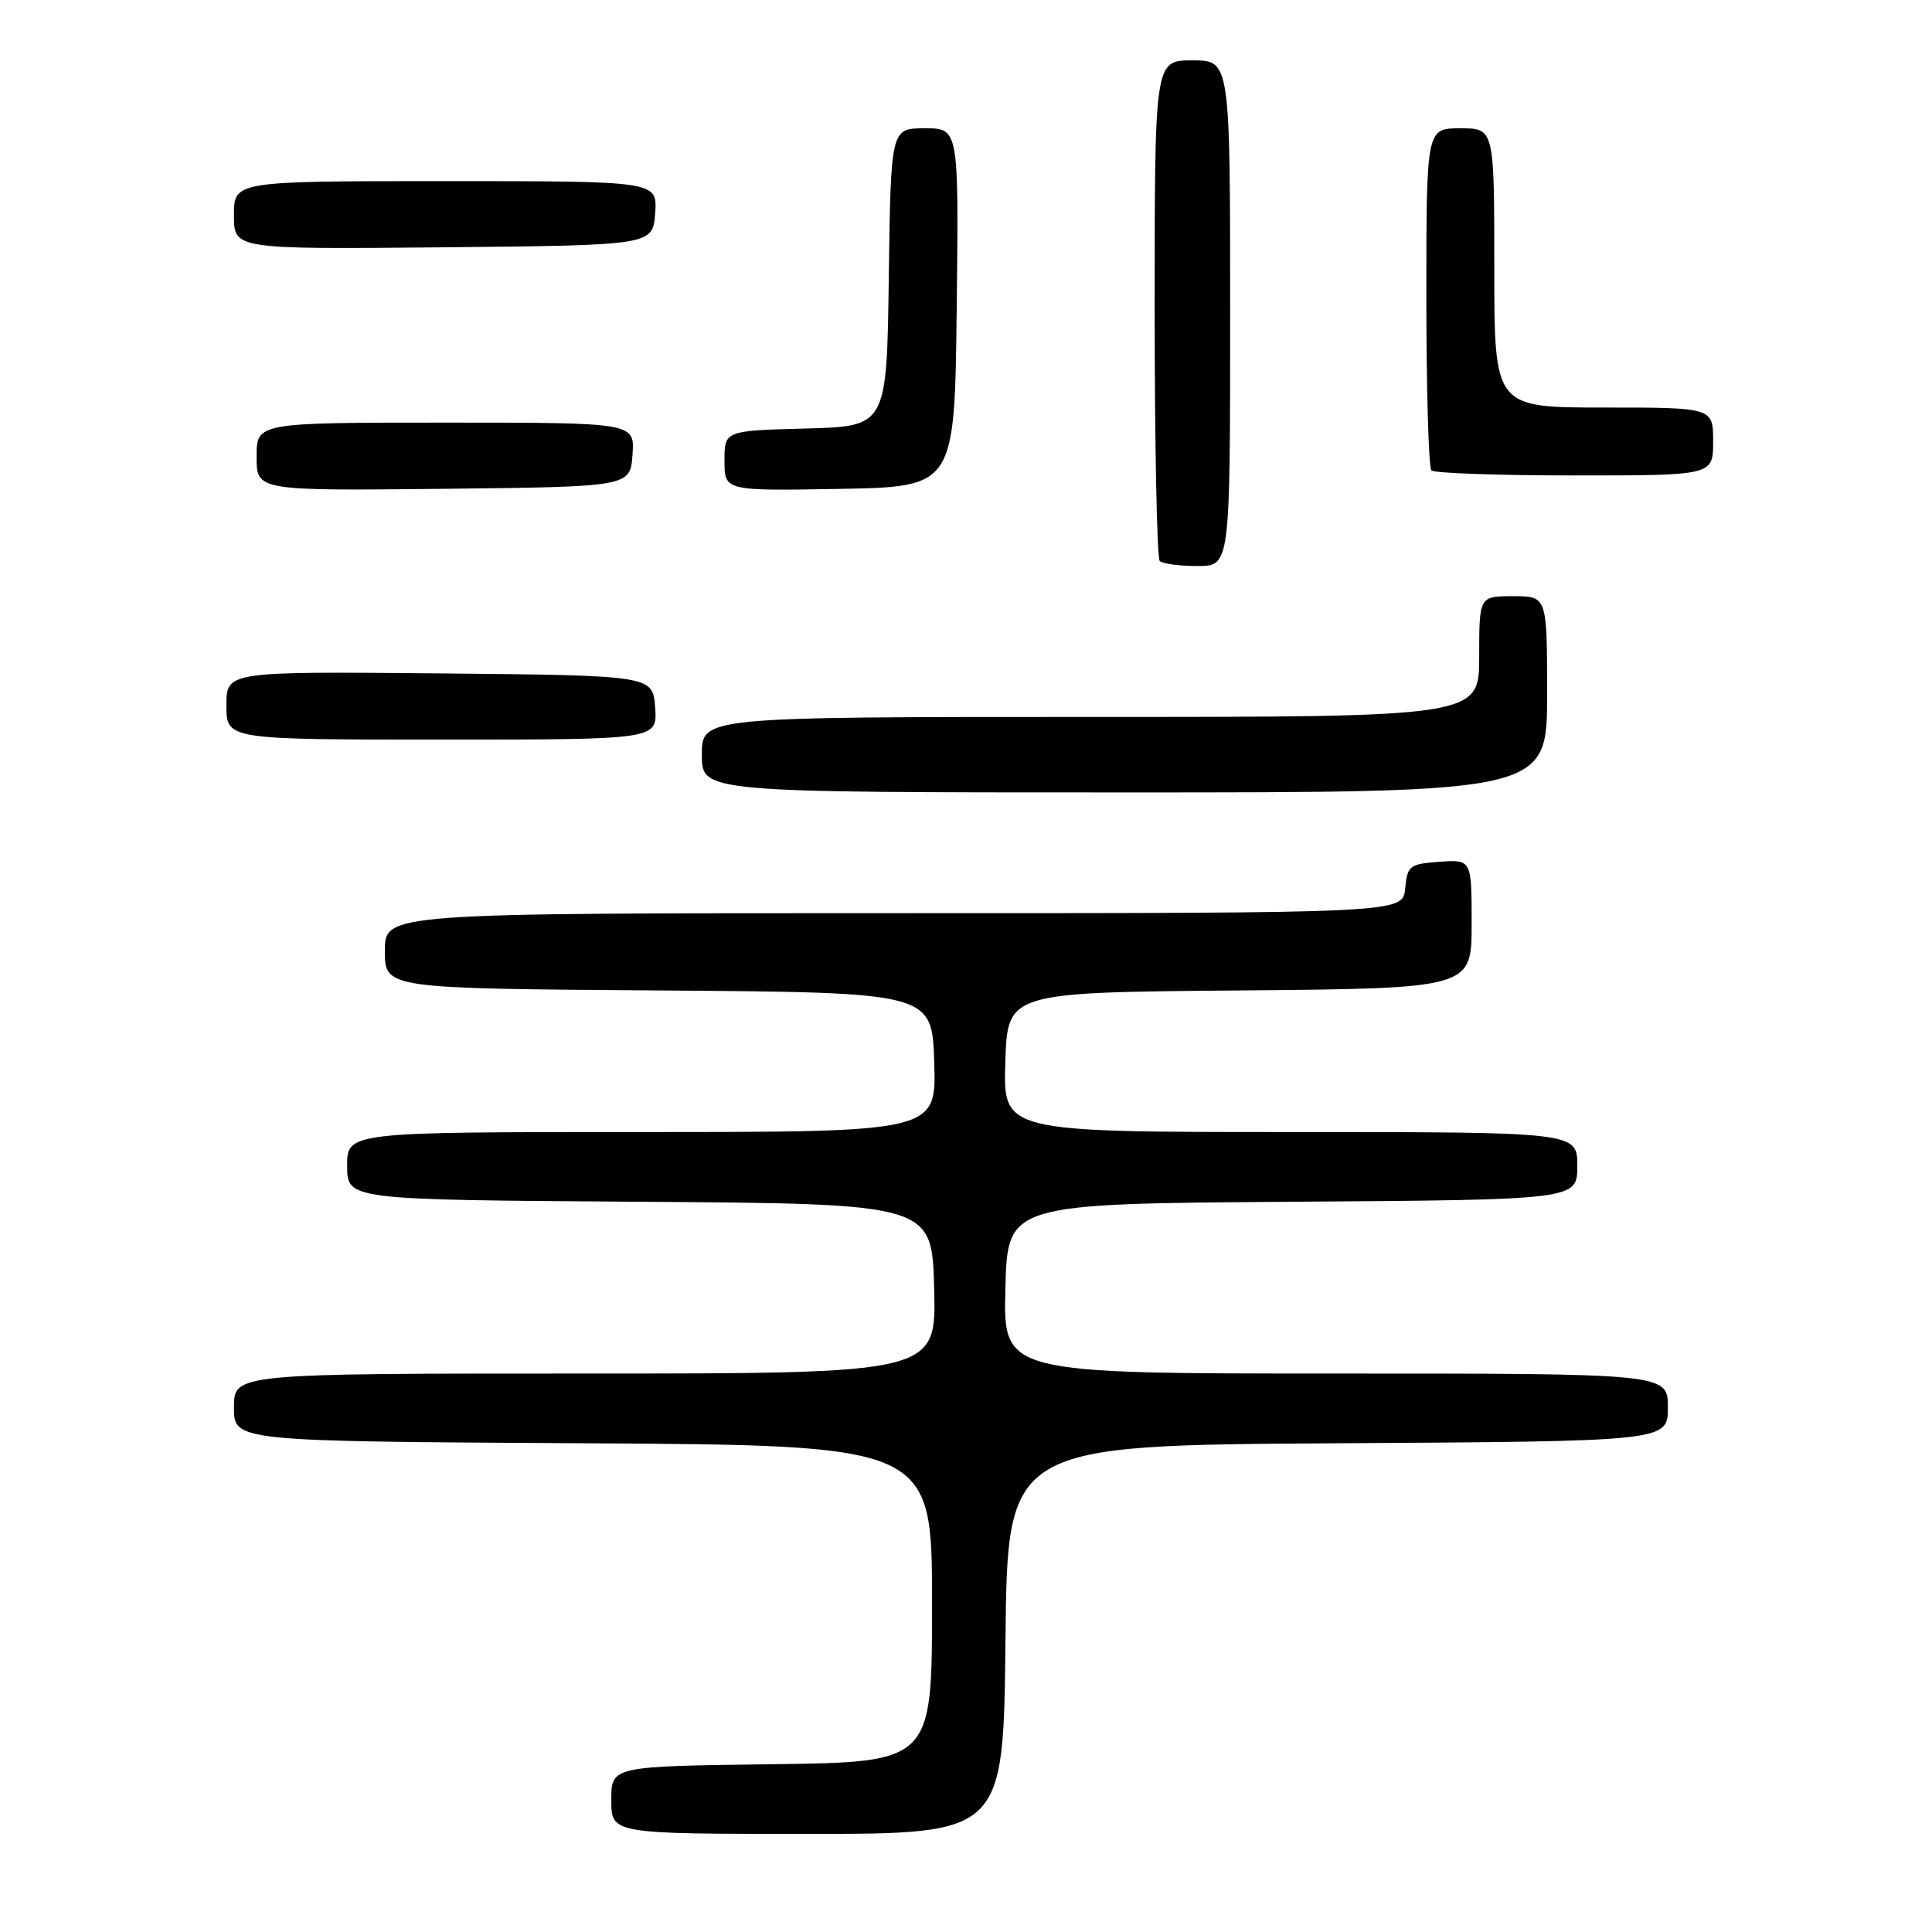<?xml version="1.0" encoding="UTF-8" standalone="no"?>
<!DOCTYPE svg PUBLIC "-//W3C//DTD SVG 1.1//EN" "http://www.w3.org/Graphics/SVG/1.1/DTD/svg11.dtd" >
<svg xmlns="http://www.w3.org/2000/svg" xmlns:xlink="http://www.w3.org/1999/xlink" version="1.1" viewBox="0 0 256 256">
 <g >
 <path fill="currentColor"
d=" M 133.23 217.25 C 133.50 191.50 133.50 191.50 177.25 191.24 C 221.00 190.98 221.00 190.98 221.00 186.49 C 221.00 182.00 221.00 182.00 176.97 182.00 C 132.93 182.00 132.93 182.00 133.22 170.75 C 133.50 159.50 133.50 159.50 171.25 159.24 C 209.00 158.98 209.00 158.98 209.00 154.49 C 209.00 150.00 209.00 150.00 170.96 150.00 C 132.92 150.00 132.92 150.00 133.21 140.75 C 133.50 131.50 133.50 131.50 164.25 131.24 C 195.00 130.97 195.00 130.97 195.00 122.43 C 195.00 113.89 195.00 113.89 190.75 114.19 C 186.76 114.48 186.48 114.70 186.19 117.75 C 185.87 121.00 185.87 121.00 118.44 121.00 C 51.00 121.00 51.00 121.00 51.00 125.99 C 51.00 130.98 51.00 130.98 87.25 131.24 C 123.50 131.50 123.50 131.50 123.79 140.75 C 124.08 150.00 124.08 150.00 85.04 150.00 C 46.00 150.00 46.00 150.00 46.00 154.49 C 46.00 158.98 46.00 158.98 84.75 159.24 C 123.50 159.50 123.50 159.50 123.78 170.75 C 124.07 182.00 124.07 182.00 77.53 182.00 C 31.00 182.00 31.00 182.00 31.00 186.49 C 31.00 190.98 31.00 190.98 77.25 191.24 C 123.50 191.50 123.50 191.50 123.50 212.50 C 123.50 233.50 123.50 233.50 102.25 233.77 C 81.00 234.04 81.00 234.04 81.00 238.52 C 81.00 243.00 81.00 243.00 106.98 243.00 C 132.97 243.00 132.97 243.00 133.23 217.25 Z  M 205.00 92.00 C 205.00 79.00 205.00 79.00 200.50 79.00 C 196.00 79.00 196.00 79.00 196.00 87.00 C 196.00 95.00 196.00 95.00 144.50 95.00 C 93.00 95.00 93.00 95.00 93.00 100.00 C 93.00 105.00 93.00 105.00 149.00 105.00 C 205.00 105.00 205.00 105.00 205.00 92.00 Z  M 86.81 93.75 C 86.50 89.50 86.50 89.50 58.25 89.23 C 30.00 88.97 30.00 88.97 30.00 93.48 C 30.00 98.00 30.00 98.00 58.56 98.00 C 87.11 98.00 87.11 98.00 86.81 93.75 Z  M 163.00 41.50 C 163.00 8.00 163.00 8.00 158.00 8.00 C 153.00 8.00 153.00 8.00 153.00 40.83 C 153.00 58.89 153.30 73.97 153.67 74.33 C 154.03 74.70 156.28 75.00 158.67 75.00 C 163.00 75.00 163.00 75.00 163.00 41.50 Z  M 83.81 60.25 C 84.11 56.00 84.11 56.00 59.06 56.00 C 34.00 56.00 34.00 56.00 34.00 60.52 C 34.00 65.03 34.00 65.03 58.75 64.77 C 83.50 64.50 83.50 64.50 83.81 60.25 Z  M 126.77 40.75 C 127.04 17.00 127.04 17.00 122.54 17.00 C 118.04 17.00 118.04 17.00 117.77 36.75 C 117.50 56.50 117.50 56.50 106.75 56.78 C 96.00 57.07 96.00 57.07 96.00 61.06 C 96.00 65.05 96.00 65.05 111.25 64.78 C 126.50 64.50 126.50 64.50 126.77 40.75 Z  M 227.00 58.50 C 227.00 54.00 227.00 54.00 212.50 54.00 C 198.00 54.00 198.00 54.00 198.00 35.50 C 198.00 17.00 198.00 17.00 193.50 17.00 C 189.00 17.00 189.00 17.00 189.00 39.33 C 189.00 51.62 189.30 61.97 189.67 62.33 C 190.03 62.70 198.58 63.00 208.67 63.00 C 227.00 63.00 227.00 63.00 227.00 58.50 Z  M 86.81 28.25 C 87.11 24.00 87.11 24.00 59.06 24.00 C 31.00 24.00 31.00 24.00 31.00 28.52 C 31.00 33.03 31.00 33.03 58.75 32.77 C 86.50 32.50 86.50 32.50 86.81 28.25 Z "/>
</g>
</svg>